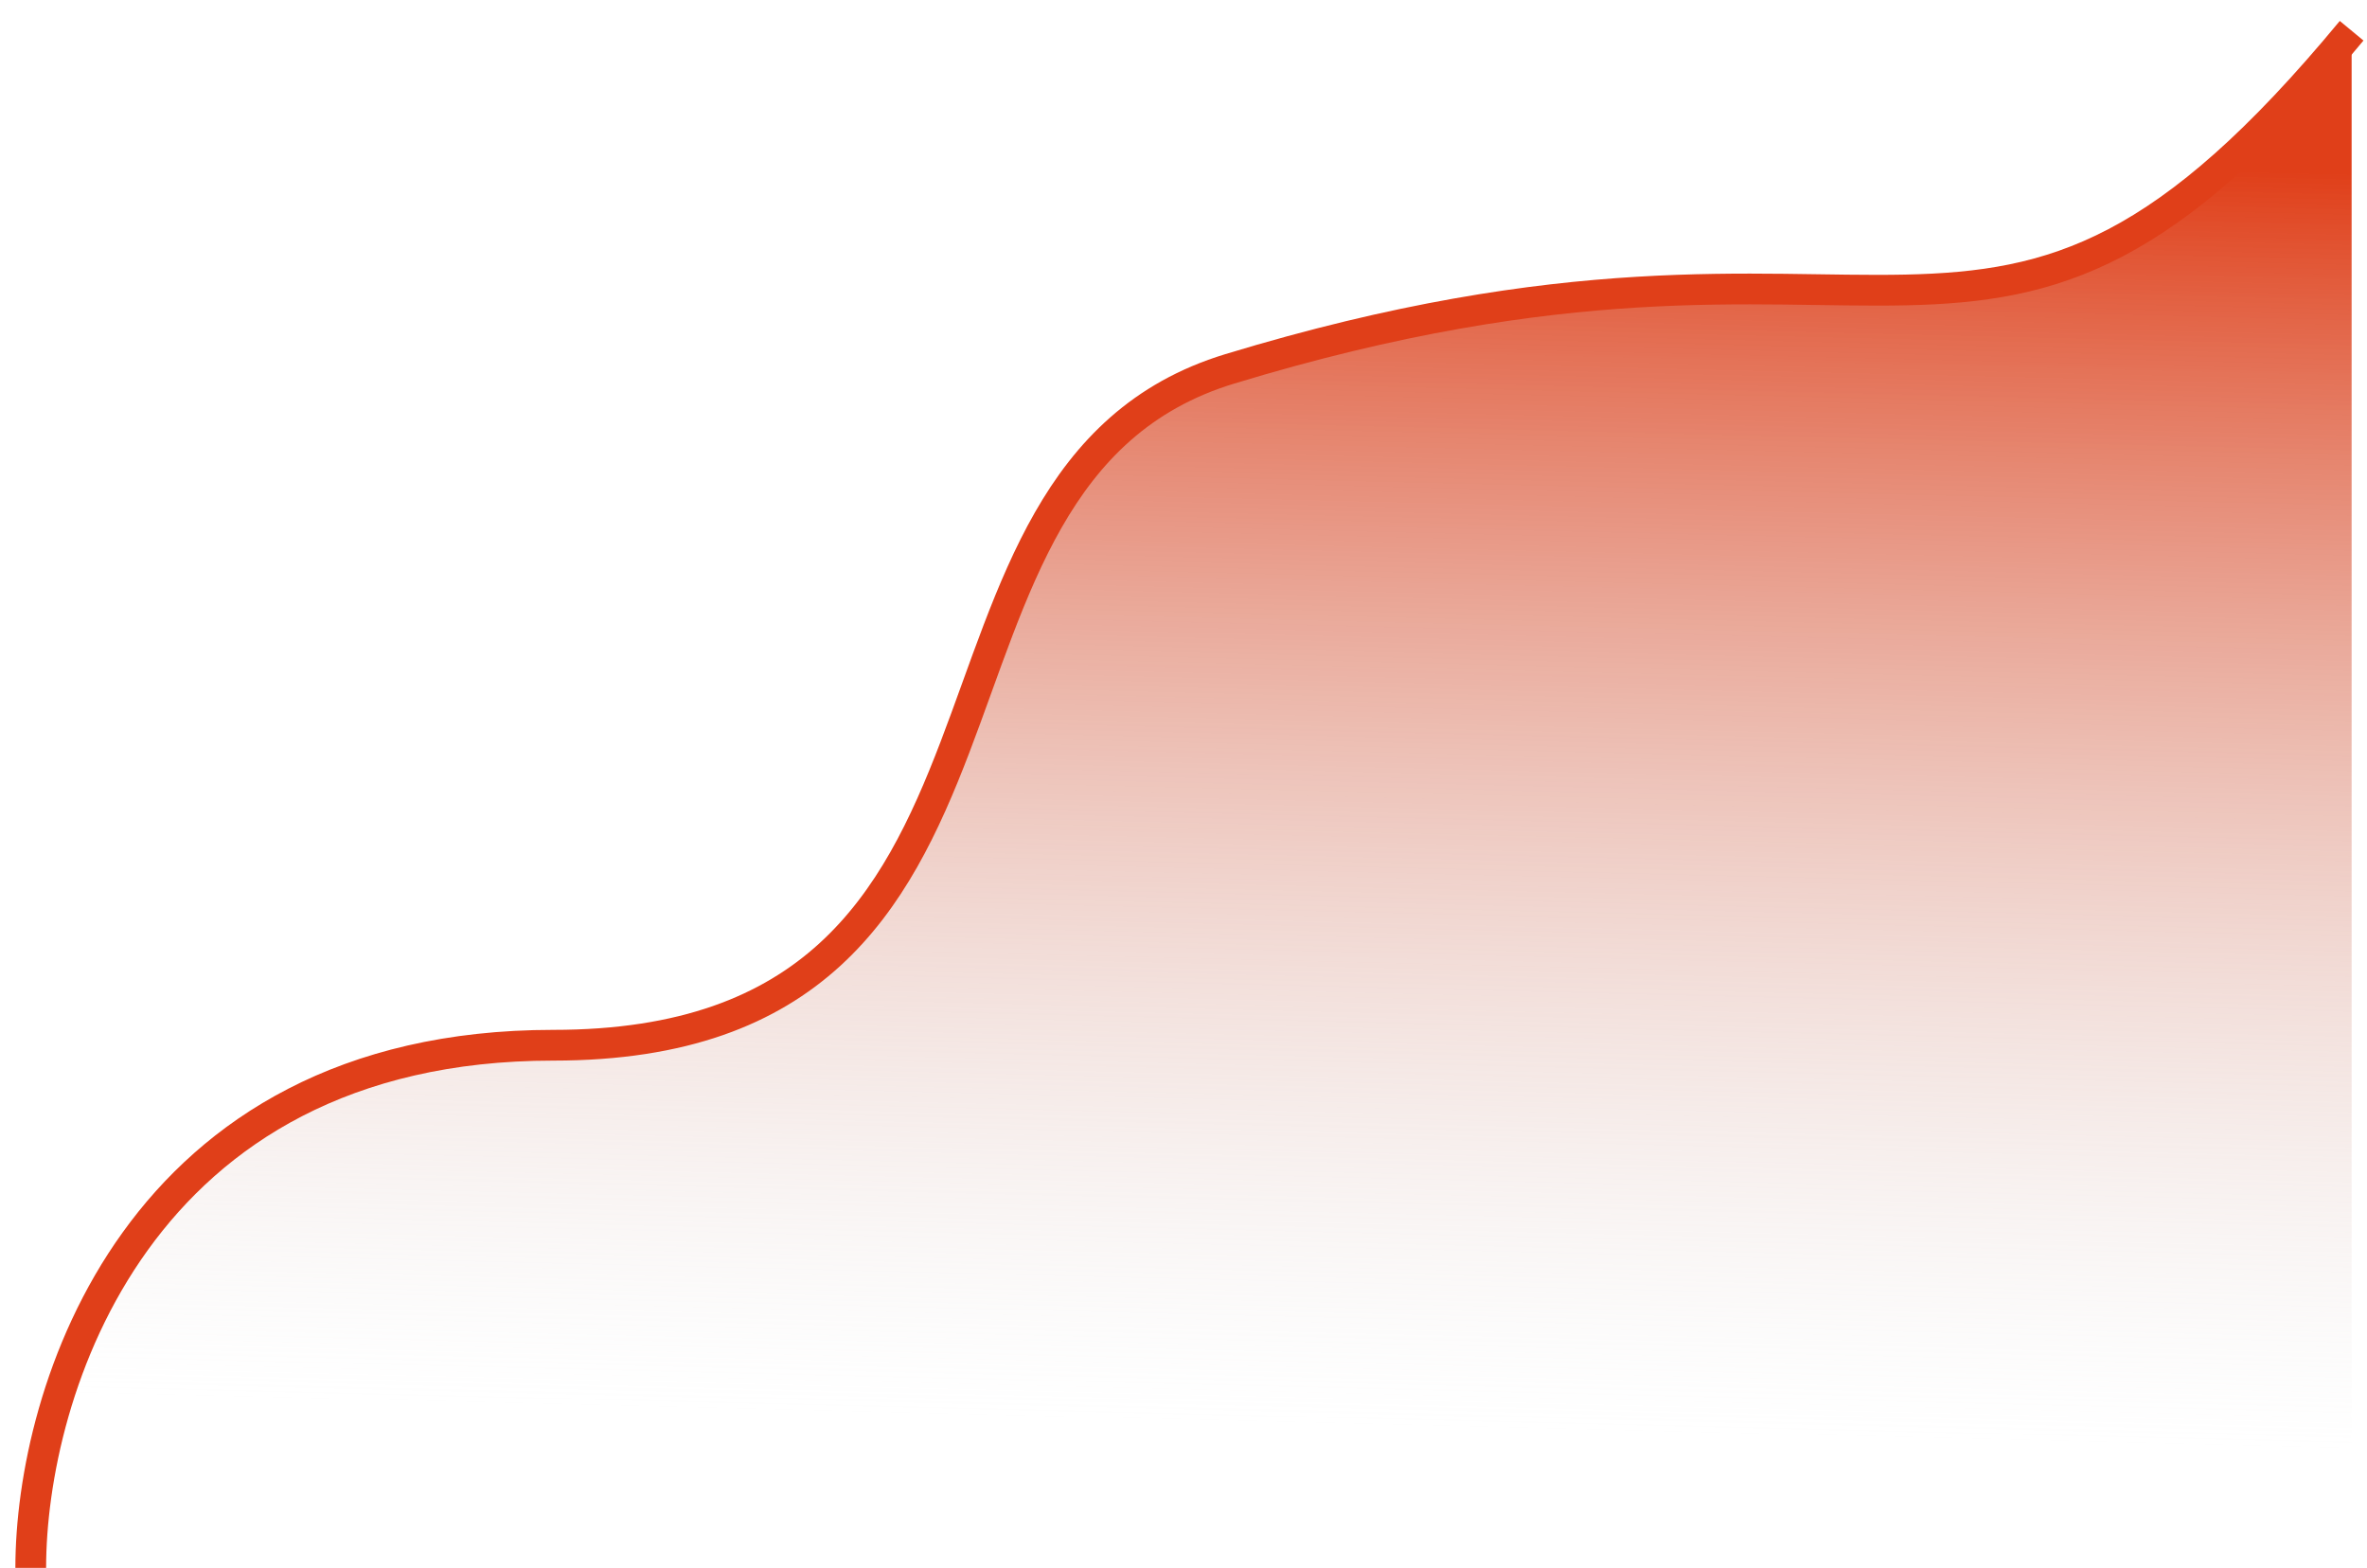 <svg width="77" height="51" viewBox="0 0 77 51" fill="none" xmlns="http://www.w3.org/2000/svg">
<path d="M18 34C4.4 34 1 45.333 1 51L76.5 51L76.5 1C64.5 15.5 61.952 5.319 40 12C28.5 15.5 35 34 18 34Z" fill="url(#paint0_linear_743_6317)"/>
<path d="M1 51C1 45.333 4.4 34 18 34C35 34 28.5 15.5 40 12C61.952 5.319 64.5 15.5 76.5 1" stroke="#E03F19"/>
<defs>
<linearGradient id="paint0_linear_743_6317" x1="38.75" y1="1" x2="37.5" y2="52" gradientUnits="userSpaceOnUse">
<stop offset="0.072" stop-color="#E03F19"/>
<stop offset="0.887" stop-color="#D9D9D9" stop-opacity="0"/>
</linearGradient>
</defs>
</svg>
